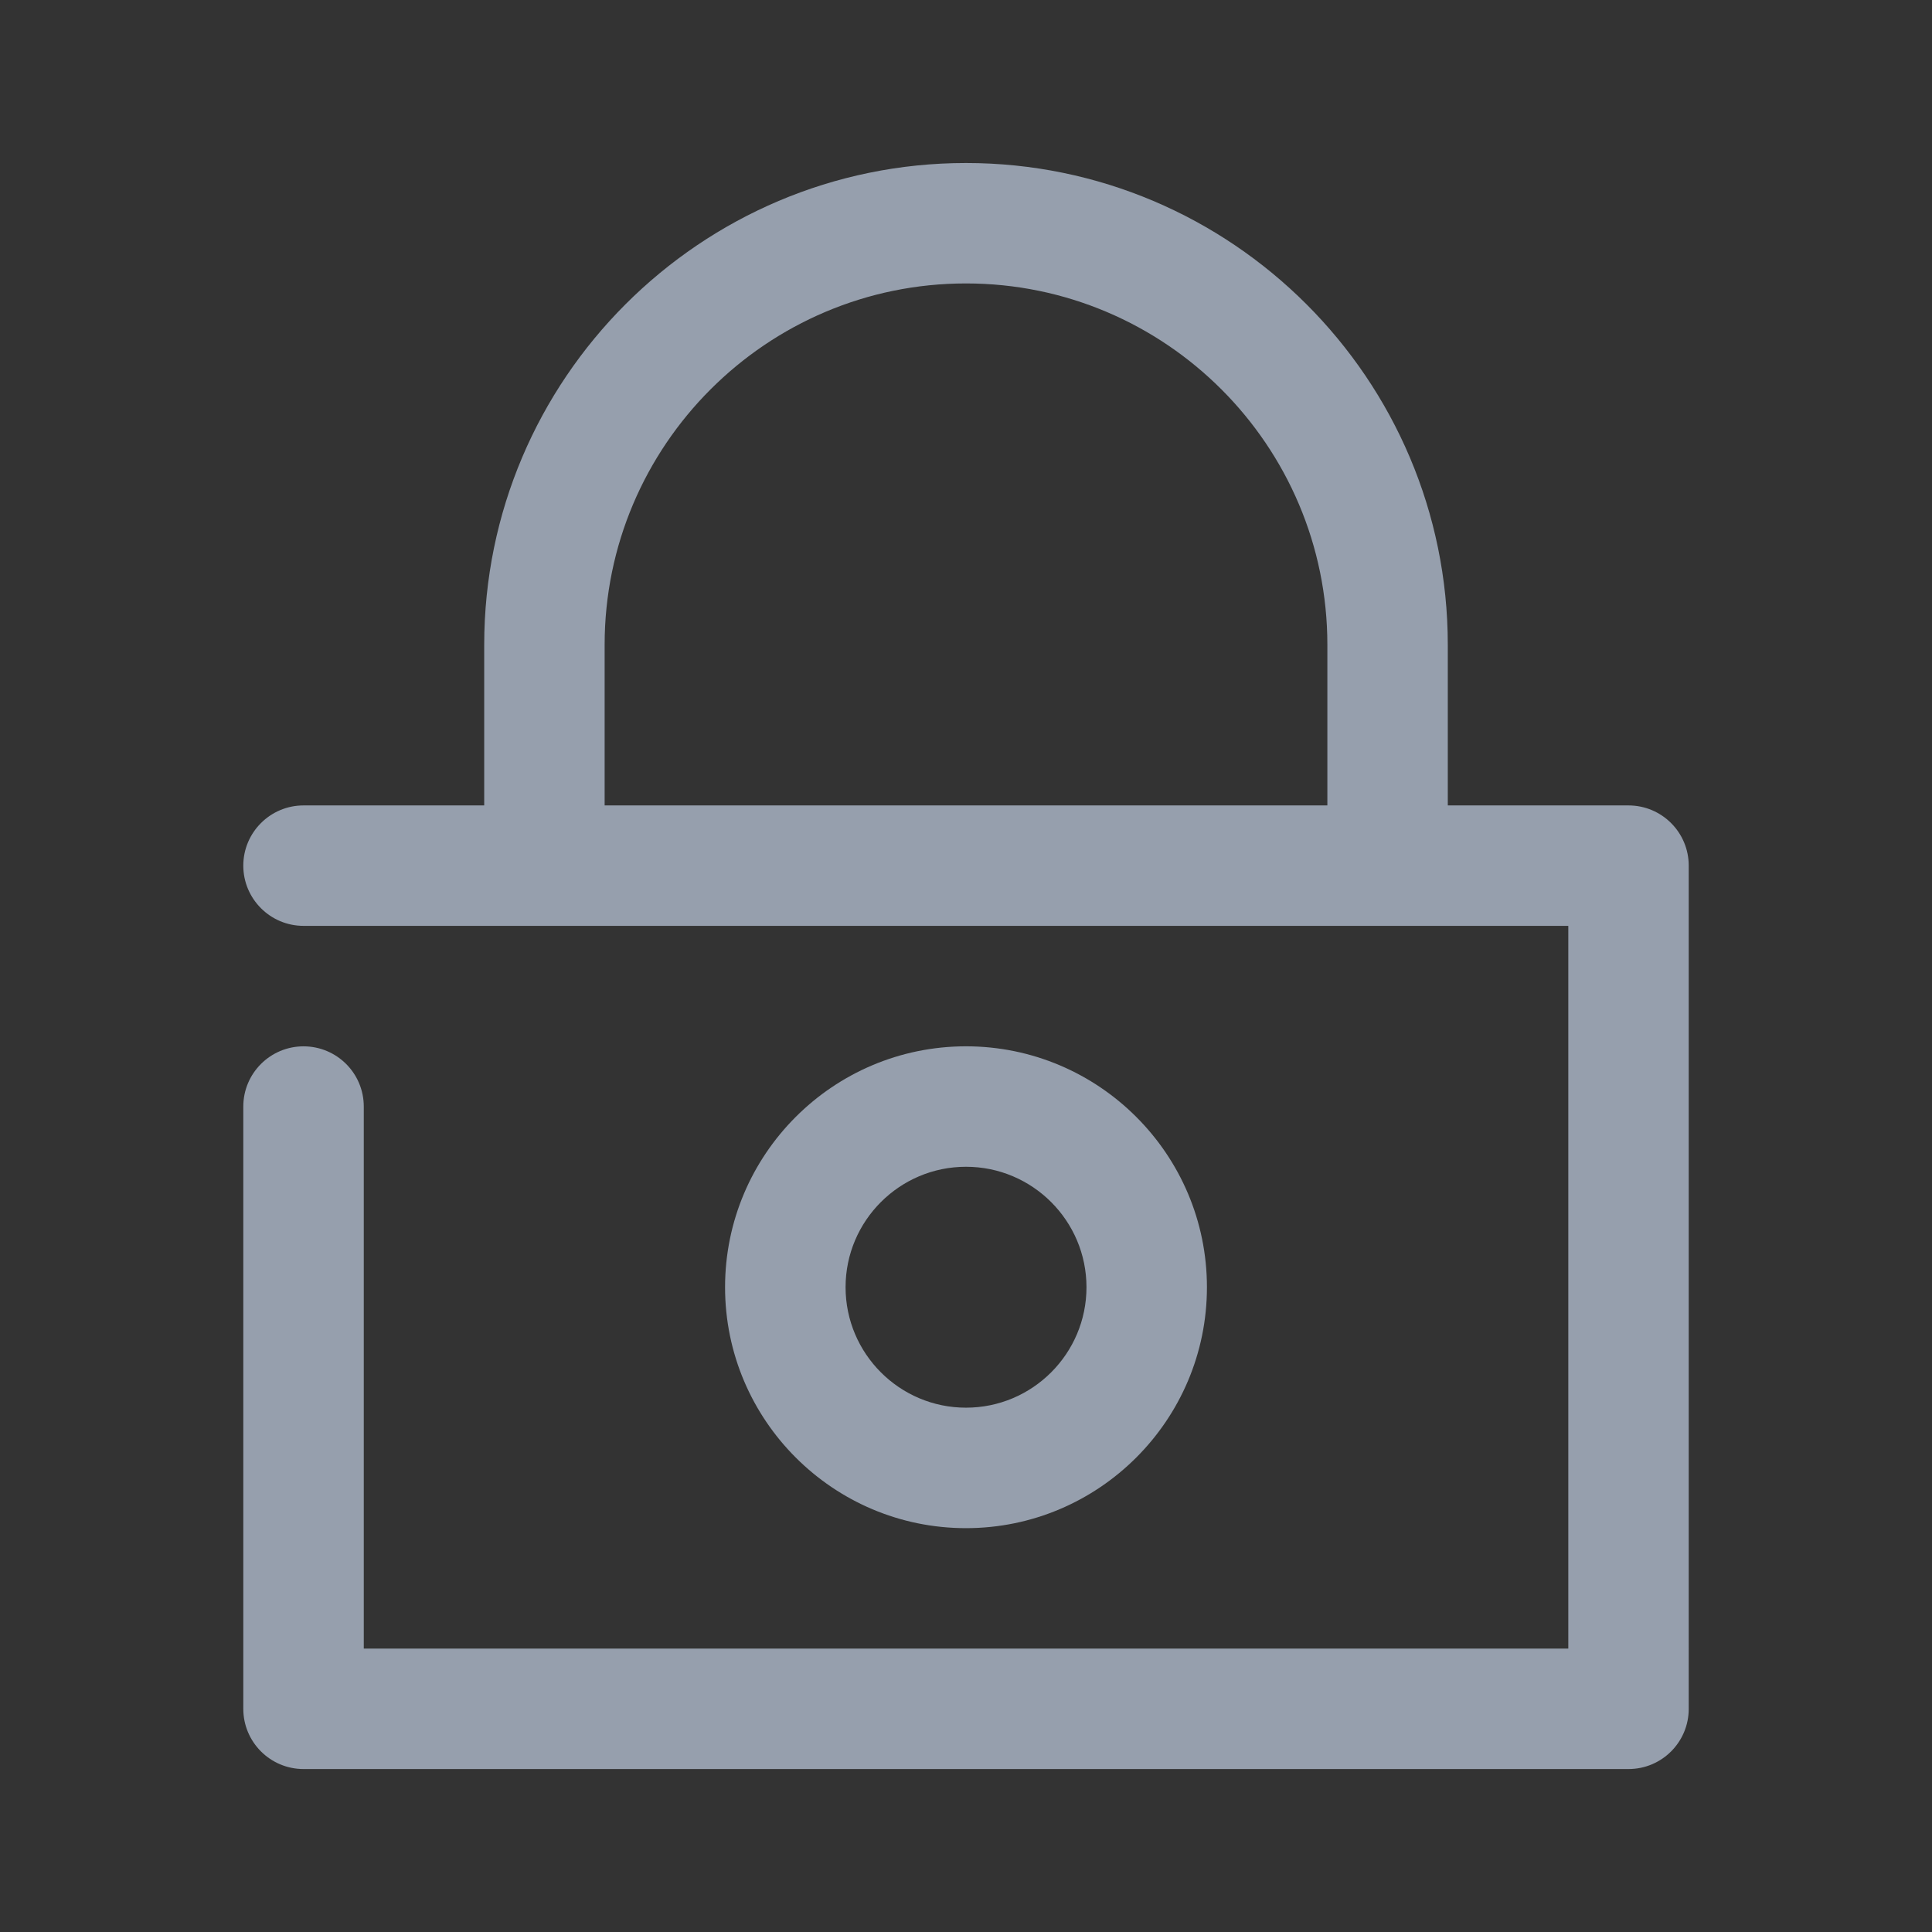 <svg width="72" height="72" viewBox="0 0 72 72" xmlns="http://www.w3.org/2000/svg">
<rect x="0" y="0" width="72" height="72" fill="#333333" stroke="none"/>
<rect fill="none" width="72" height="72"/> 
<polyline fill="none" stroke="#FFFFFF" stroke-width="2" stroke-linecap="round" stroke-linejoin="round" stroke-miterlimit="10" points="

						285.889,186.728 311.889,186.728 311.889,204.728 297.889,204.728 "/>

					

						<polyline fill="none" stroke="#FFFFFF" stroke-width="2" stroke-linecap="round" stroke-linejoin="round" stroke-miterlimit="10" points="

						289.889,204.728 285.889,204.728 285.889,190.728 "/>

					

						<polyline fill="none" stroke="#FFFFFF" stroke-width="2" stroke-linecap="round" stroke-linejoin="round" stroke-miterlimit="10" points="

						297.889,204.729 289.889,210.729 289.889,204.729 "/>
<path fill="#969FAD" d="M60.689,30.016h-6.734v-5.986c0-9.9-8.055-17.955-17.955-17.955s-17.955,8.055-17.955,17.955v5.986

							h-6.734c-1.236,0-2.244,1.005-2.244,2.244s1.008,2.244,2.244,2.244h47.135v26.934H13.557v-20.2

							c0-1.241-1.006-2.244-2.246-2.244c-1.236,0-2.244,1.003-2.244,2.244v22.444c0,1.242,1.008,2.245,2.244,2.245h49.379

							c1.24,0,2.244-1.003,2.244-2.245V32.26C62.934,31.021,61.93,30.016,60.689,30.016z M22.533,24.029

							c0-7.427,6.039-13.466,13.467-13.466s13.467,6.039,13.467,13.466v5.986H22.533V24.029z"/>

						<path fill="#969FAD" d="M44.979,47.971c0-4.951-4.027-8.978-8.979-8.978s-8.979,4.026-8.979,8.978s4.027,8.979,8.979,8.979

							S44.979,52.922,44.979,47.971z M31.512,47.971c0-2.476,2.014-4.489,4.488-4.489c2.477,0,4.49,2.014,4.49,4.489

							S38.477,52.46,36,52.46C33.525,52.46,31.512,50.446,31.512,47.971z"/>
</svg>